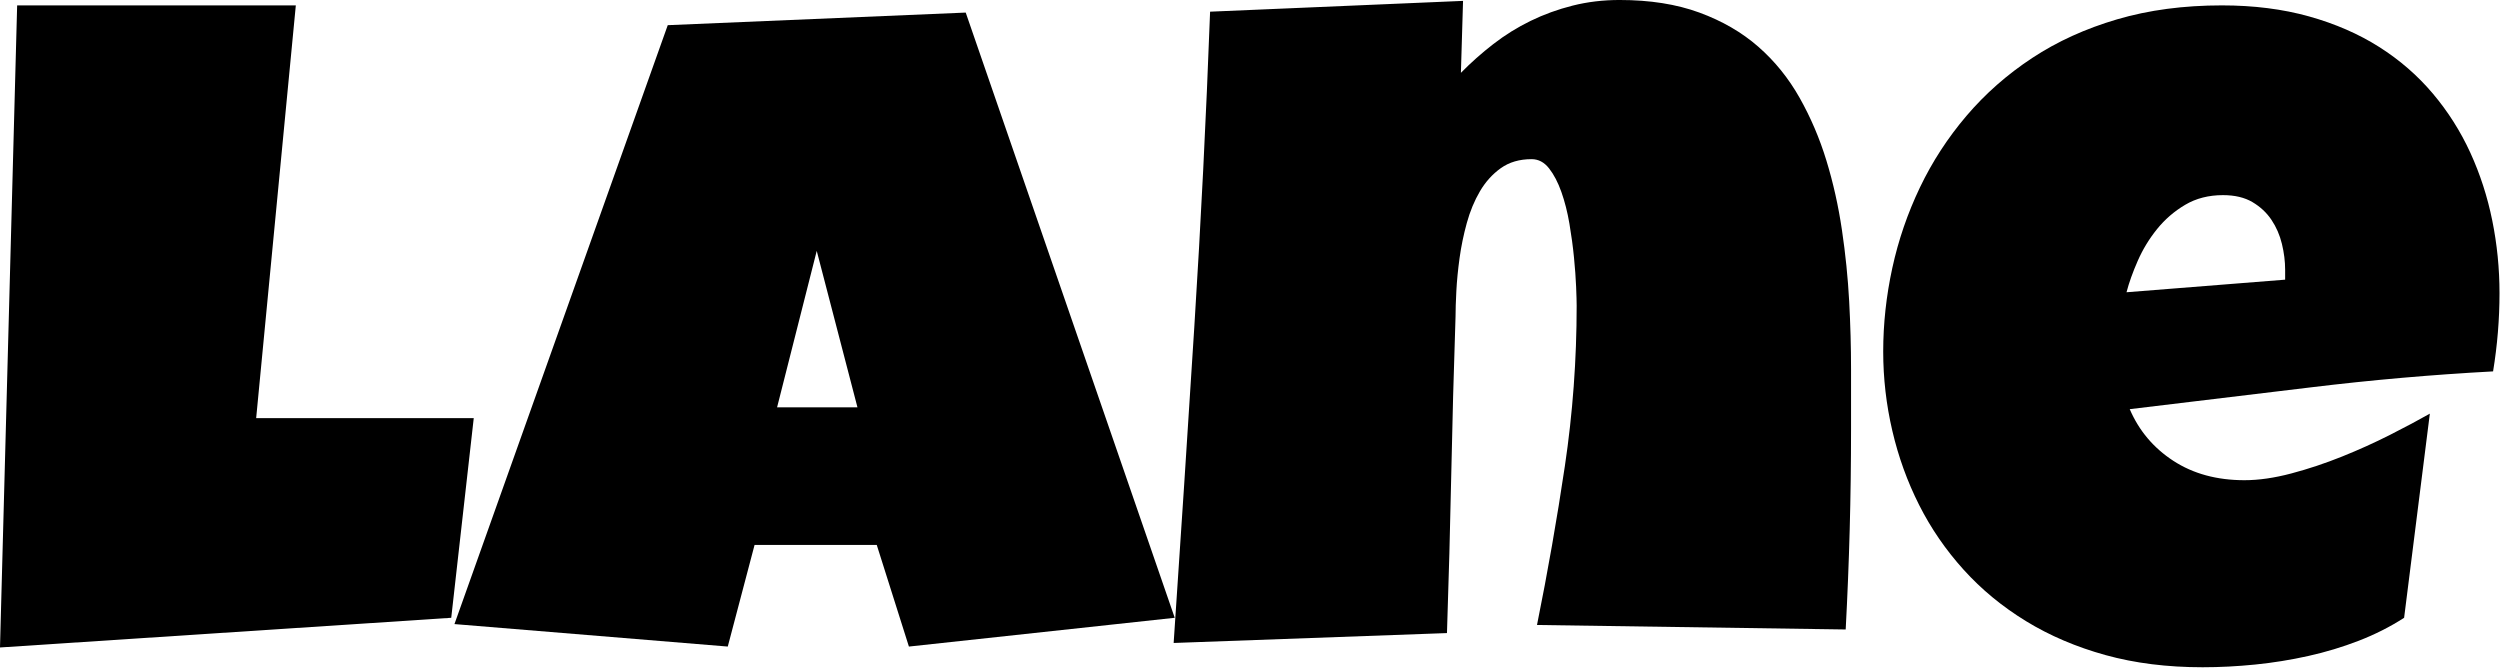 <?xml version="1.0" encoding="UTF-8" standalone="no"?>
<!DOCTYPE svg PUBLIC "-//W3C//DTD SVG 1.1//EN" "http://www.w3.org/Graphics/SVG/1.1/DTD/svg11.dtd">
<svg width="100%" height="100%" viewBox="0 0 1660 444" version="1.1" xmlns="http://www.w3.org/2000/svg" xmlns:xlink="http://www.w3.org/1999/xlink" xml:space="preserve" xmlns:serif="http://www.serif.com/" style="fill-rule:evenodd;clip-rule:evenodd;stroke-linejoin:round;stroke-miterlimit:2;">
    <g transform="matrix(2.41,0,0,2.022,-561.768,148.94)">
        <path d="M363.625,63.656L357.423,129.215L233.098,138.96L237.823,-71.891L314.603,-71.891L303.677,63.656L363.625,63.656Z" style="fill-rule:nonzero;"/>
        <path d="M556.757,129.215L483.52,138.664L474.661,105.294L440.996,105.294L433.613,138.664L358.309,131.282L417.076,-65.394L499.172,-69.529L556.757,129.215ZM469.346,60.112L458.124,8.728L447.197,60.112L469.346,60.112Z" style="fill-rule:nonzero;"/>
        <path d="M743.097,67.2C743.097,78.323 742.974,89.323 742.728,100.2C742.482,111.078 742.113,122.029 741.621,133.054L656.572,131.577C659.525,114.154 662.084,96.755 664.25,79.381C666.415,62.007 667.498,44.461 667.498,26.742C667.498,25.463 667.449,23.395 667.351,20.541C667.252,17.686 667.055,14.462 666.76,10.869C666.465,7.276 666.046,3.585 665.505,-0.205C664.963,-3.995 664.225,-7.464 663.29,-10.614C662.355,-13.764 661.223,-16.348 659.894,-18.366C658.565,-20.384 656.966,-21.393 655.095,-21.393C651.748,-21.393 648.918,-20.409 646.605,-18.44C644.292,-16.471 642.372,-13.937 640.847,-10.836C639.321,-7.735 638.115,-4.265 637.229,-0.426C636.343,3.413 635.679,7.252 635.236,11.091C634.793,14.93 634.497,18.547 634.35,21.943C634.202,25.339 634.128,28.12 634.128,30.286C633.636,47.709 633.242,65.009 632.947,82.187C632.652,99.364 632.258,116.713 631.766,134.235L556.462,137.483C558.431,102.735 560.326,68.184 562.147,33.83C563.968,-0.525 565.42,-35.076 566.502,-69.824L636.195,-73.368L635.605,-49.743C638.361,-53.09 641.339,-56.24 644.538,-59.193C647.737,-62.146 651.158,-64.681 654.8,-66.797C658.442,-68.913 662.306,-70.587 666.391,-71.817C670.476,-73.048 674.783,-73.663 679.311,-73.663C687.678,-73.663 695.011,-72.285 701.311,-69.529C707.611,-66.772 713.025,-63.032 717.553,-58.307C722.081,-53.582 725.871,-47.996 728.923,-41.548C731.974,-35.101 734.435,-28.235 736.305,-20.95C738.176,-13.666 739.603,-6.062 740.587,1.862C741.572,9.787 742.236,17.588 742.581,25.266C742.925,32.944 743.097,40.376 743.097,47.562L743.097,67.2Z" style="fill-rule:nonzero;"/>
        <path d="M921.76,22.608C921.76,31.172 921.169,39.736 919.988,48.3C903.155,49.383 886.421,51.13 869.785,53.542C853.149,55.953 836.514,58.34 819.878,60.703C822.437,67.79 826.449,73.45 831.912,77.683C837.375,81.916 843.896,84.032 851.476,84.032C855.413,84.032 859.72,83.294 864.396,81.817C869.072,80.341 873.723,78.495 878.349,76.28C882.976,74.066 887.405,71.678 891.638,69.119C895.871,66.56 899.513,64.246 902.565,62.179L895.477,129.215C891.638,132.168 887.479,134.678 883,136.745C878.521,138.812 873.87,140.486 869.047,141.765C864.224,143.045 859.351,143.98 854.429,144.571C849.507,145.161 844.684,145.457 839.959,145.457C830.214,145.457 821.305,144.128 813.233,141.47C805.162,138.812 797.853,135.096 791.307,130.322C784.761,125.548 779.027,119.912 774.105,113.416C769.183,106.919 765.098,99.831 761.85,92.153C758.601,84.475 756.14,76.354 754.467,67.79C752.793,59.226 751.957,50.564 751.957,41.803C751.957,32.648 752.793,23.494 754.467,14.339C756.14,5.185 758.675,-3.625 762.071,-12.091C765.467,-20.557 769.749,-28.407 774.917,-35.642C780.085,-42.877 786.114,-49.202 793.005,-54.616C799.895,-60.03 807.696,-64.262 816.408,-67.314C825.12,-70.365 834.742,-71.891 845.274,-71.891C854.035,-71.891 862.033,-70.685 869.268,-68.274C876.503,-65.862 882.951,-62.515 888.611,-58.233C894.271,-53.951 899.193,-48.857 903.377,-42.951C907.56,-37.045 911.005,-30.572 913.712,-23.534C916.419,-16.496 918.437,-9.064 919.766,-1.238C921.095,6.587 921.76,14.536 921.76,22.608ZM862.698,14.93C862.698,12.174 862.402,9.344 861.812,6.44C861.221,3.536 860.261,0.903 858.933,-1.46C857.604,-3.822 855.856,-5.766 853.691,-7.292C851.525,-8.818 848.818,-9.581 845.57,-9.581C841.632,-9.581 838.162,-8.523 835.16,-6.406C832.158,-4.29 829.574,-1.632 827.408,1.567C825.243,4.766 823.471,8.236 822.093,11.977C820.715,15.717 819.681,19.163 818.992,22.313L862.698,18.178L862.698,14.93Z" style="fill-rule:nonzero;"/>
    </g>
</svg>
